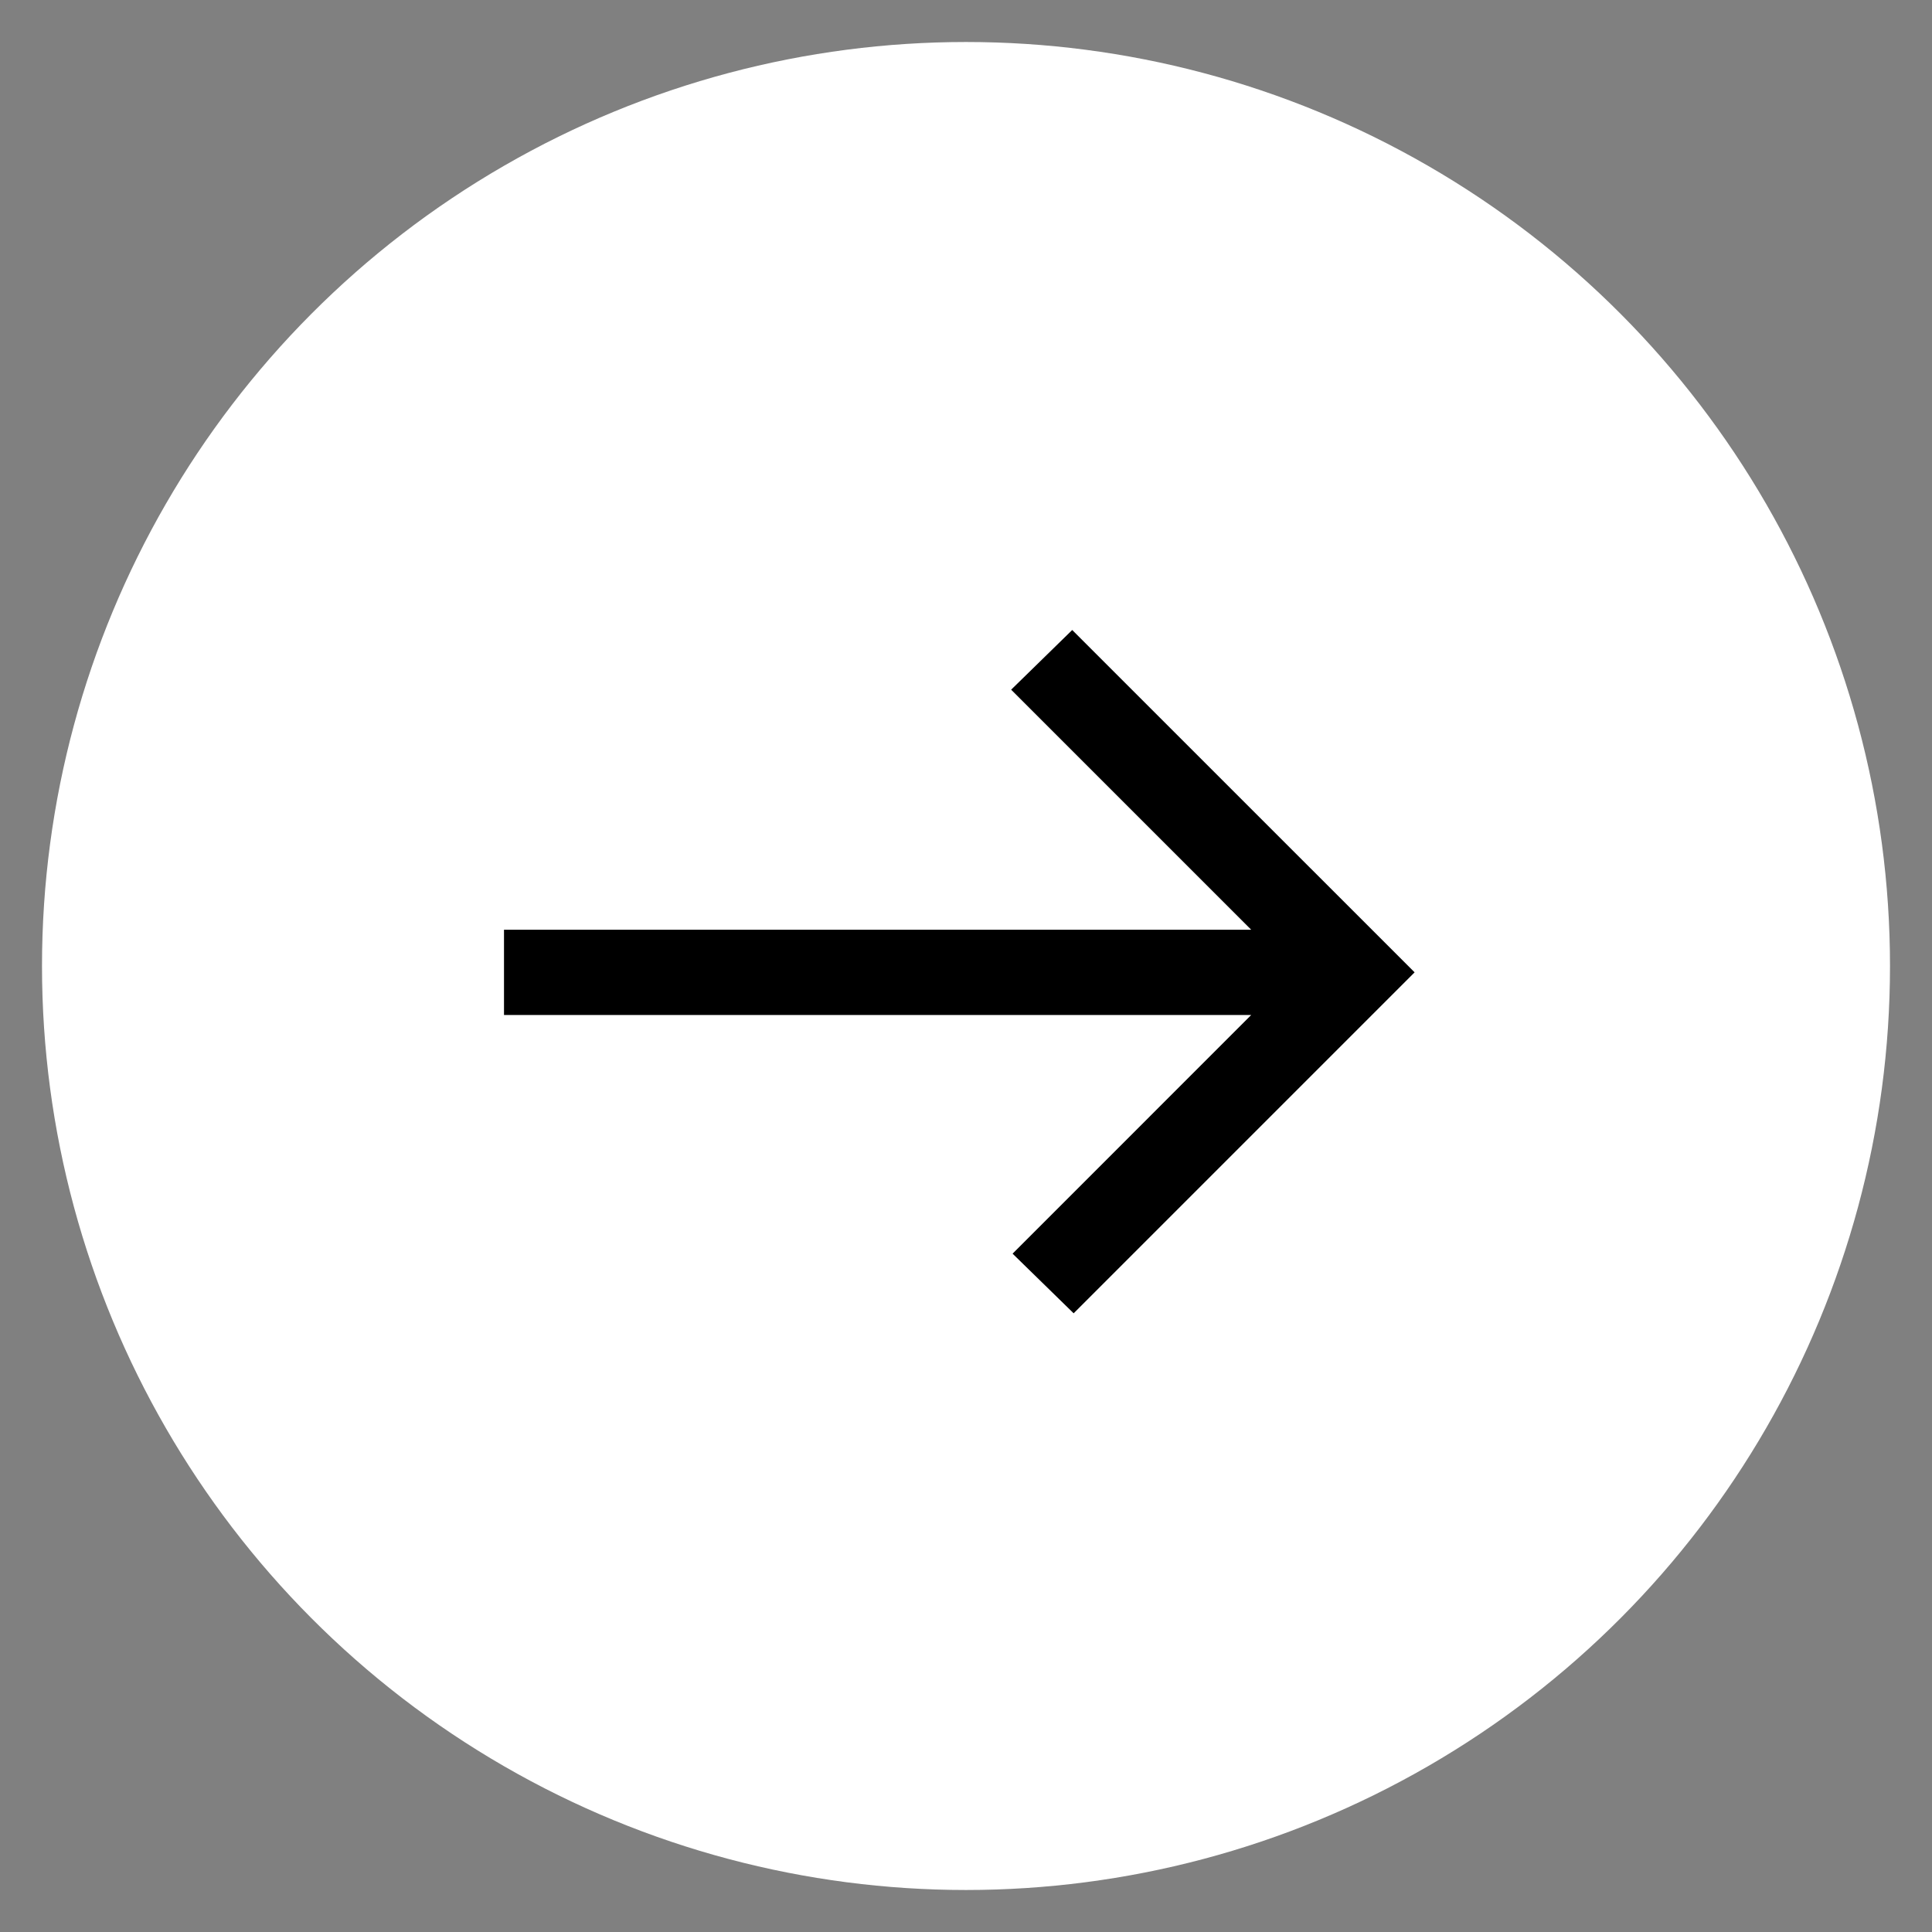 <svg width="46" height="46" viewBox="0 0 46 46" fill="none" xmlns="http://www.w3.org/2000/svg">
<rect x="0" y="0" width="46" height="46" fill="#808080" stroke="none"/>
<circle cx="23" cy="23" r="22" fill="white"/>
<path d="M25.563 31.269L24.109 29.849L29.791 24.166L12 24.166V22.137L29.791 22.137L24.075 16.421L25.529 15L33.681 23.151L25.563 31.269Z" fill="black"/>
</svg>
